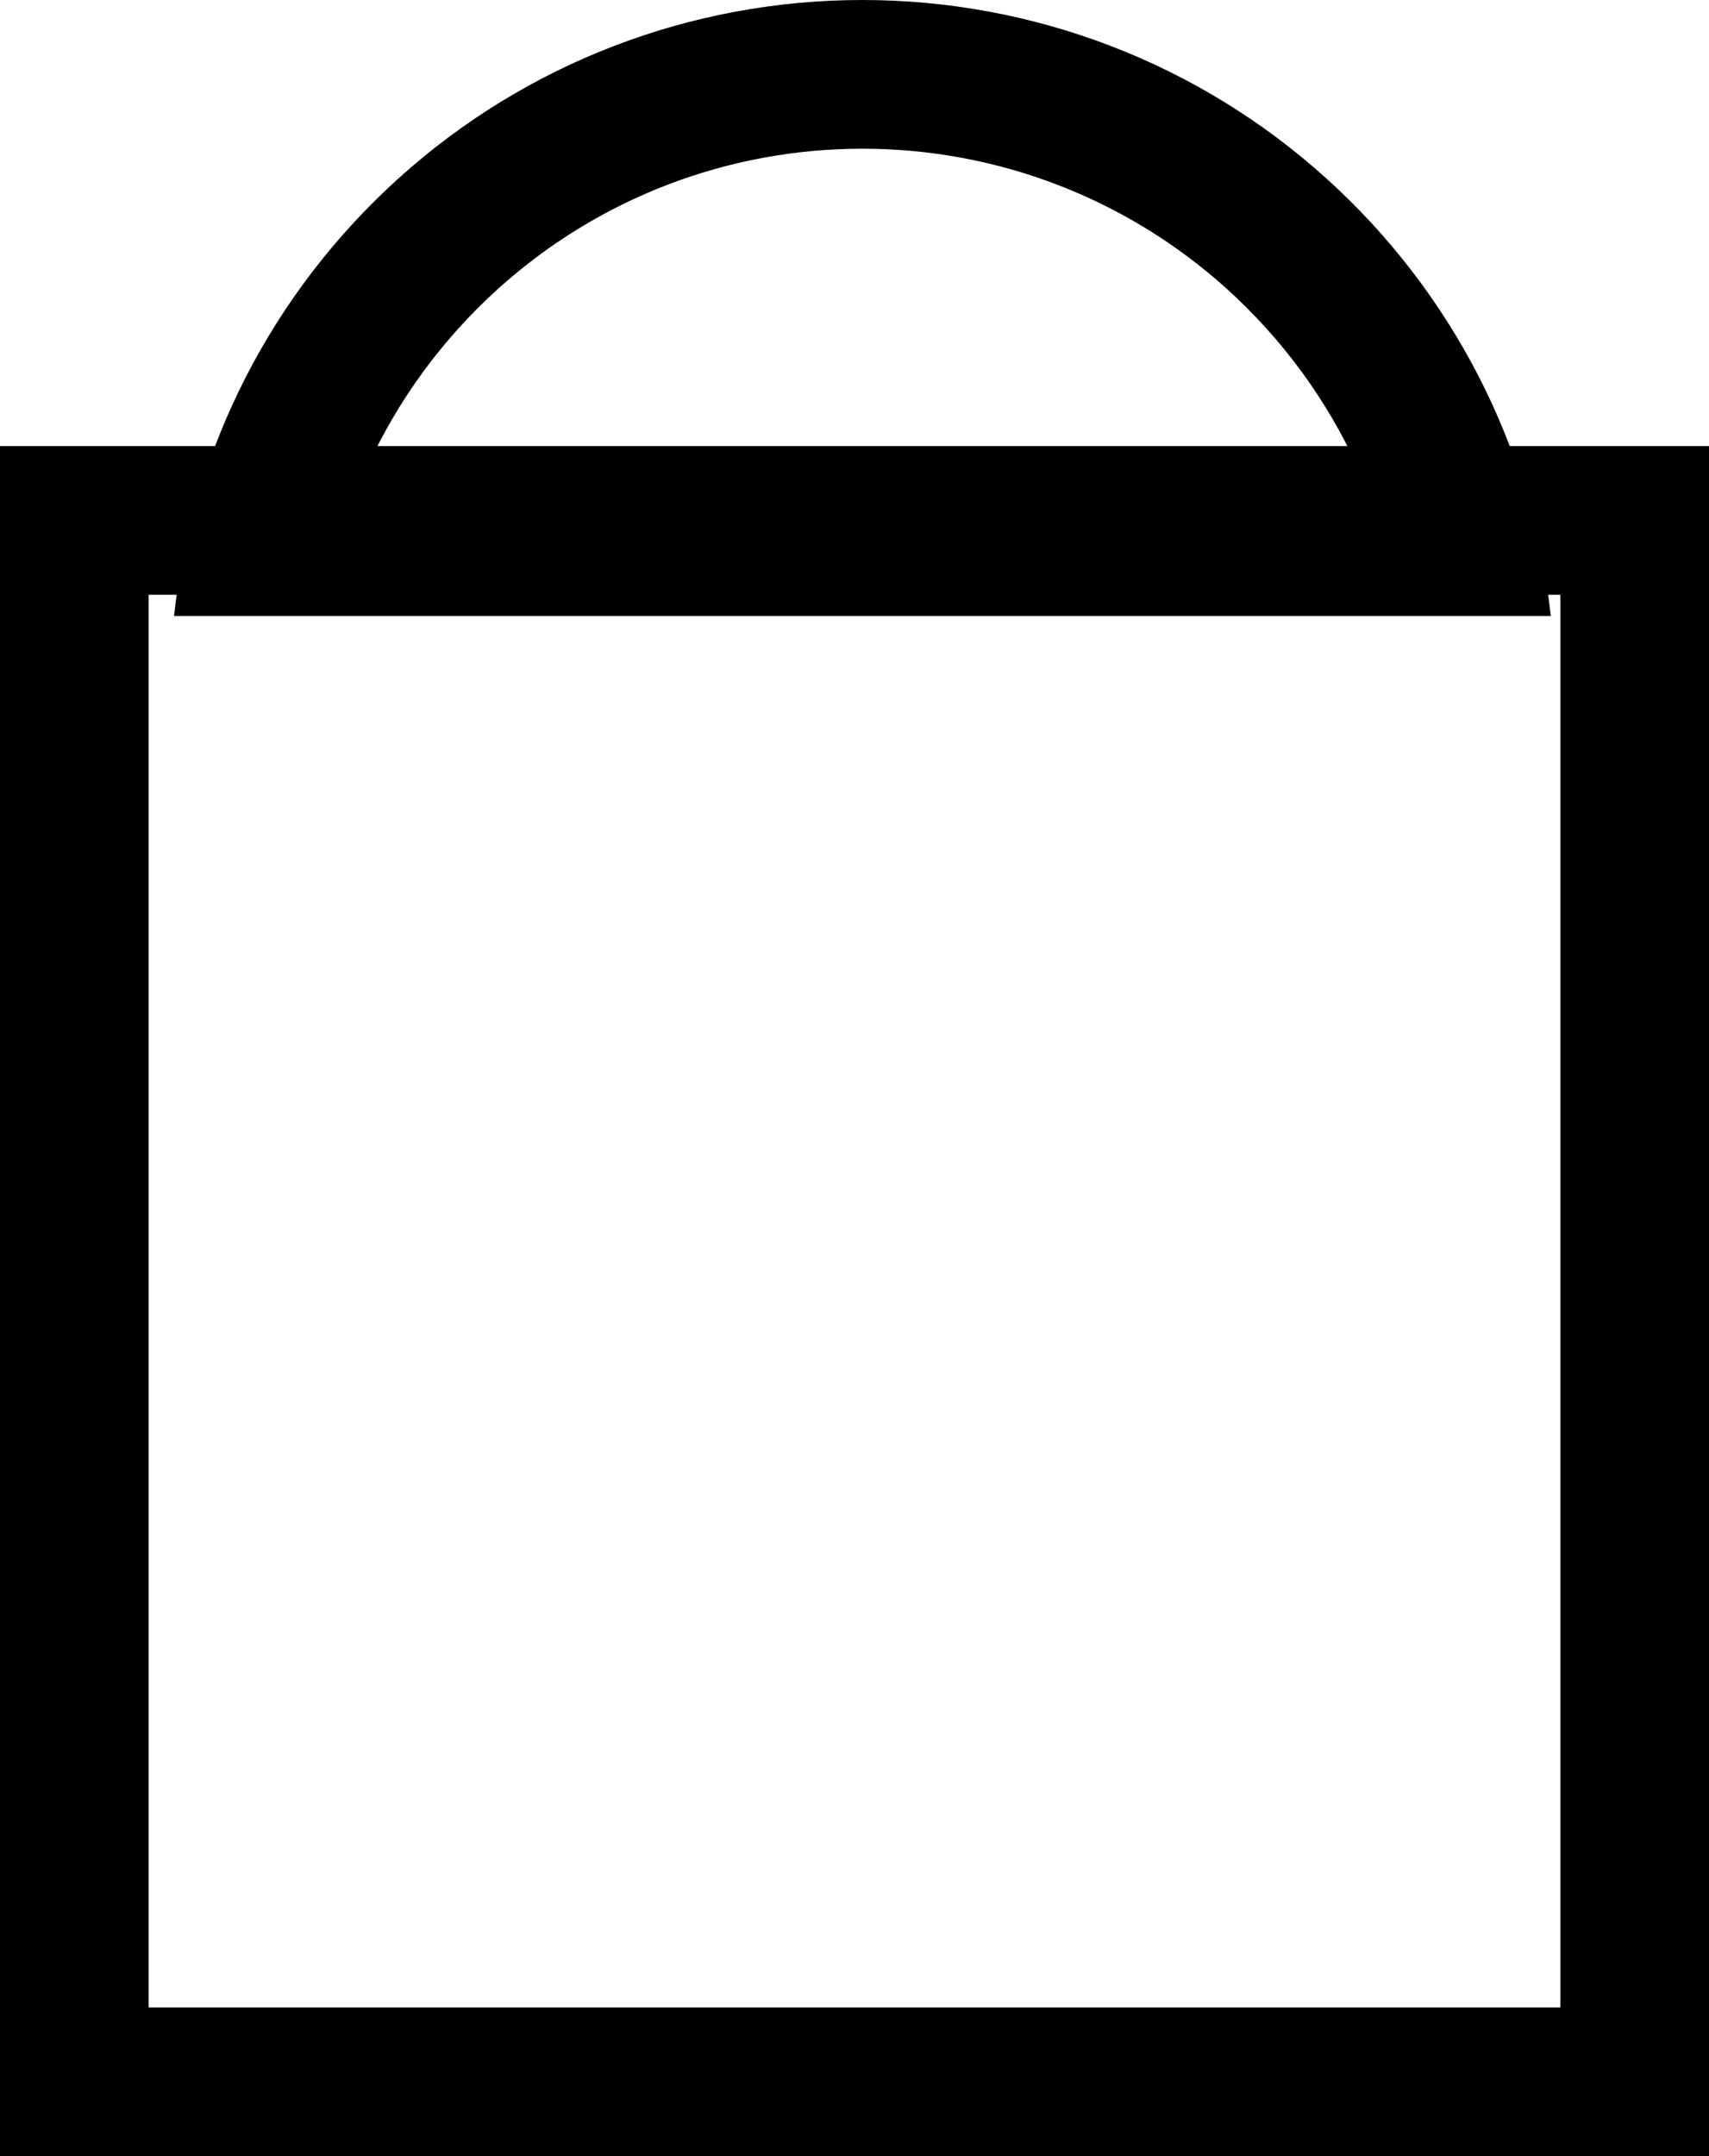 <svg xmlns="http://www.w3.org/2000/svg" width="23" height="29" viewBox="0 0 23 29">
  <g id="그룹_8" data-name="그룹 8" transform="translate(-1141.786 -42)">
    <g id="사각형_2" data-name="사각형 2" transform="translate(1141.786 48)" fill="none" stroke="#000" stroke-width="2">
      <rect width="23" height="23" stroke="none"/>
      <rect x="1" y="1" width="21" height="21" fill="none"/>
    </g>
    <g id="빼기_1" data-name="빼기 1" transform="translate(1144.128 42)" fill="none">
      <path d="M18.529,8.285H0a9.322,9.322,0,0,1,18.529,0Z" stroke="none"/>
      <path d="M 15.929 6.285 C 15.516 5.38 14.918 4.561 14.164 3.881 C 12.818 2.668 11.078 2 9.264 2 C 7.451 2 5.711 2.668 4.365 3.881 C 3.611 4.561 3.013 5.38 2.6 6.285 L 15.929 6.285 M 18.529 8.285 L 4.296874976716936e-06 8.285 C 0.251 6.019 1.326 3.927 3.026 2.395 C 4.74 0.85 6.955 2.703246991586639e-06 9.264 2.703246991586639e-06 C 11.573 2.703246991586639e-06 13.789 0.85 15.503 2.395 C 17.203 3.927 18.278 6.019 18.529 8.284 L 18.529 8.285 Z" stroke="none" fill="#000"/>
    </g>
  </g>
</svg>
